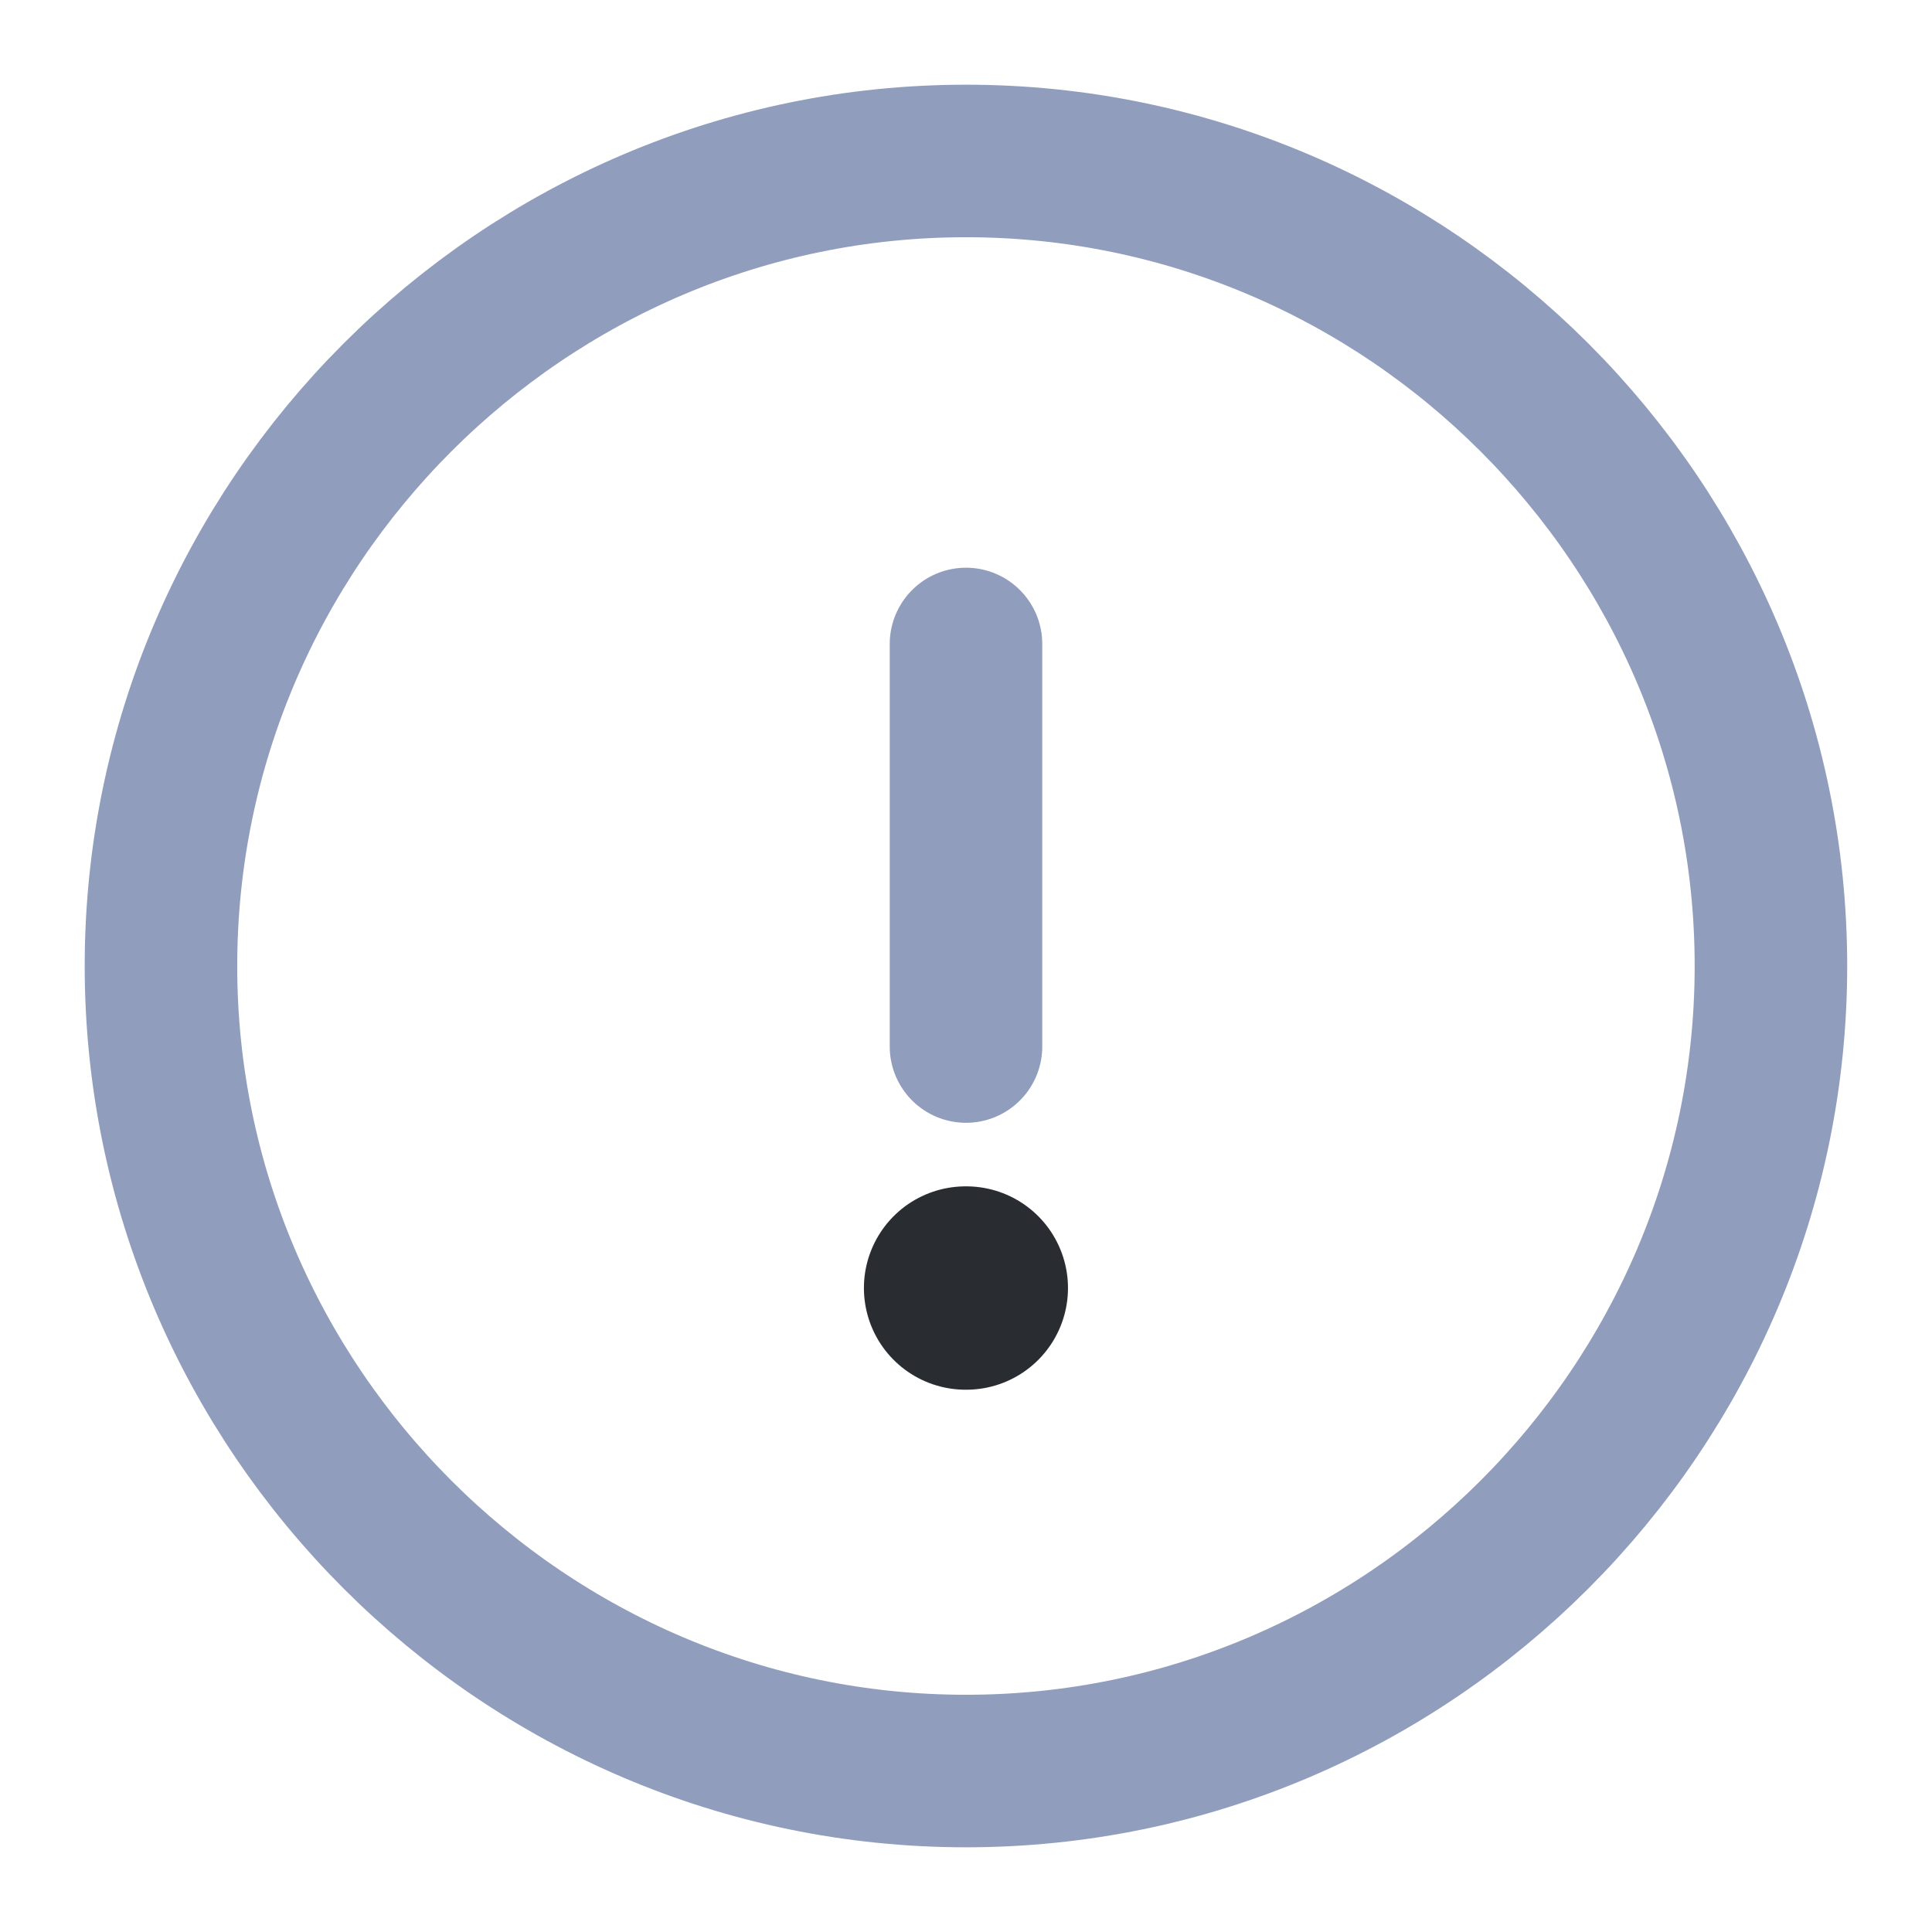 <svg width="19" height="19" viewBox="0 0 19 19" fill="none" xmlns="http://www.w3.org/2000/svg">
<path d="M9.5 17.417C13.854 17.417 17.416 13.854 17.416 9.5C17.416 5.146 13.854 1.583 9.5 1.583C5.146 1.583 1.583 5.146 1.583 9.5C1.583 13.854 5.146 17.417 9.5 17.417Z" stroke="#909DBC" stroke-width="1.5" stroke-linecap="round" stroke-linejoin="round"/>
<path d="M9.5 6.333V10.292" stroke="#909DBC" stroke-width="1.5" stroke-linecap="round" stroke-linejoin="round"/>
<path d="M9.496 12.667H9.503" stroke="#292D32" stroke-width="2" stroke-linecap="round" stroke-linejoin="round"/>
</svg>
